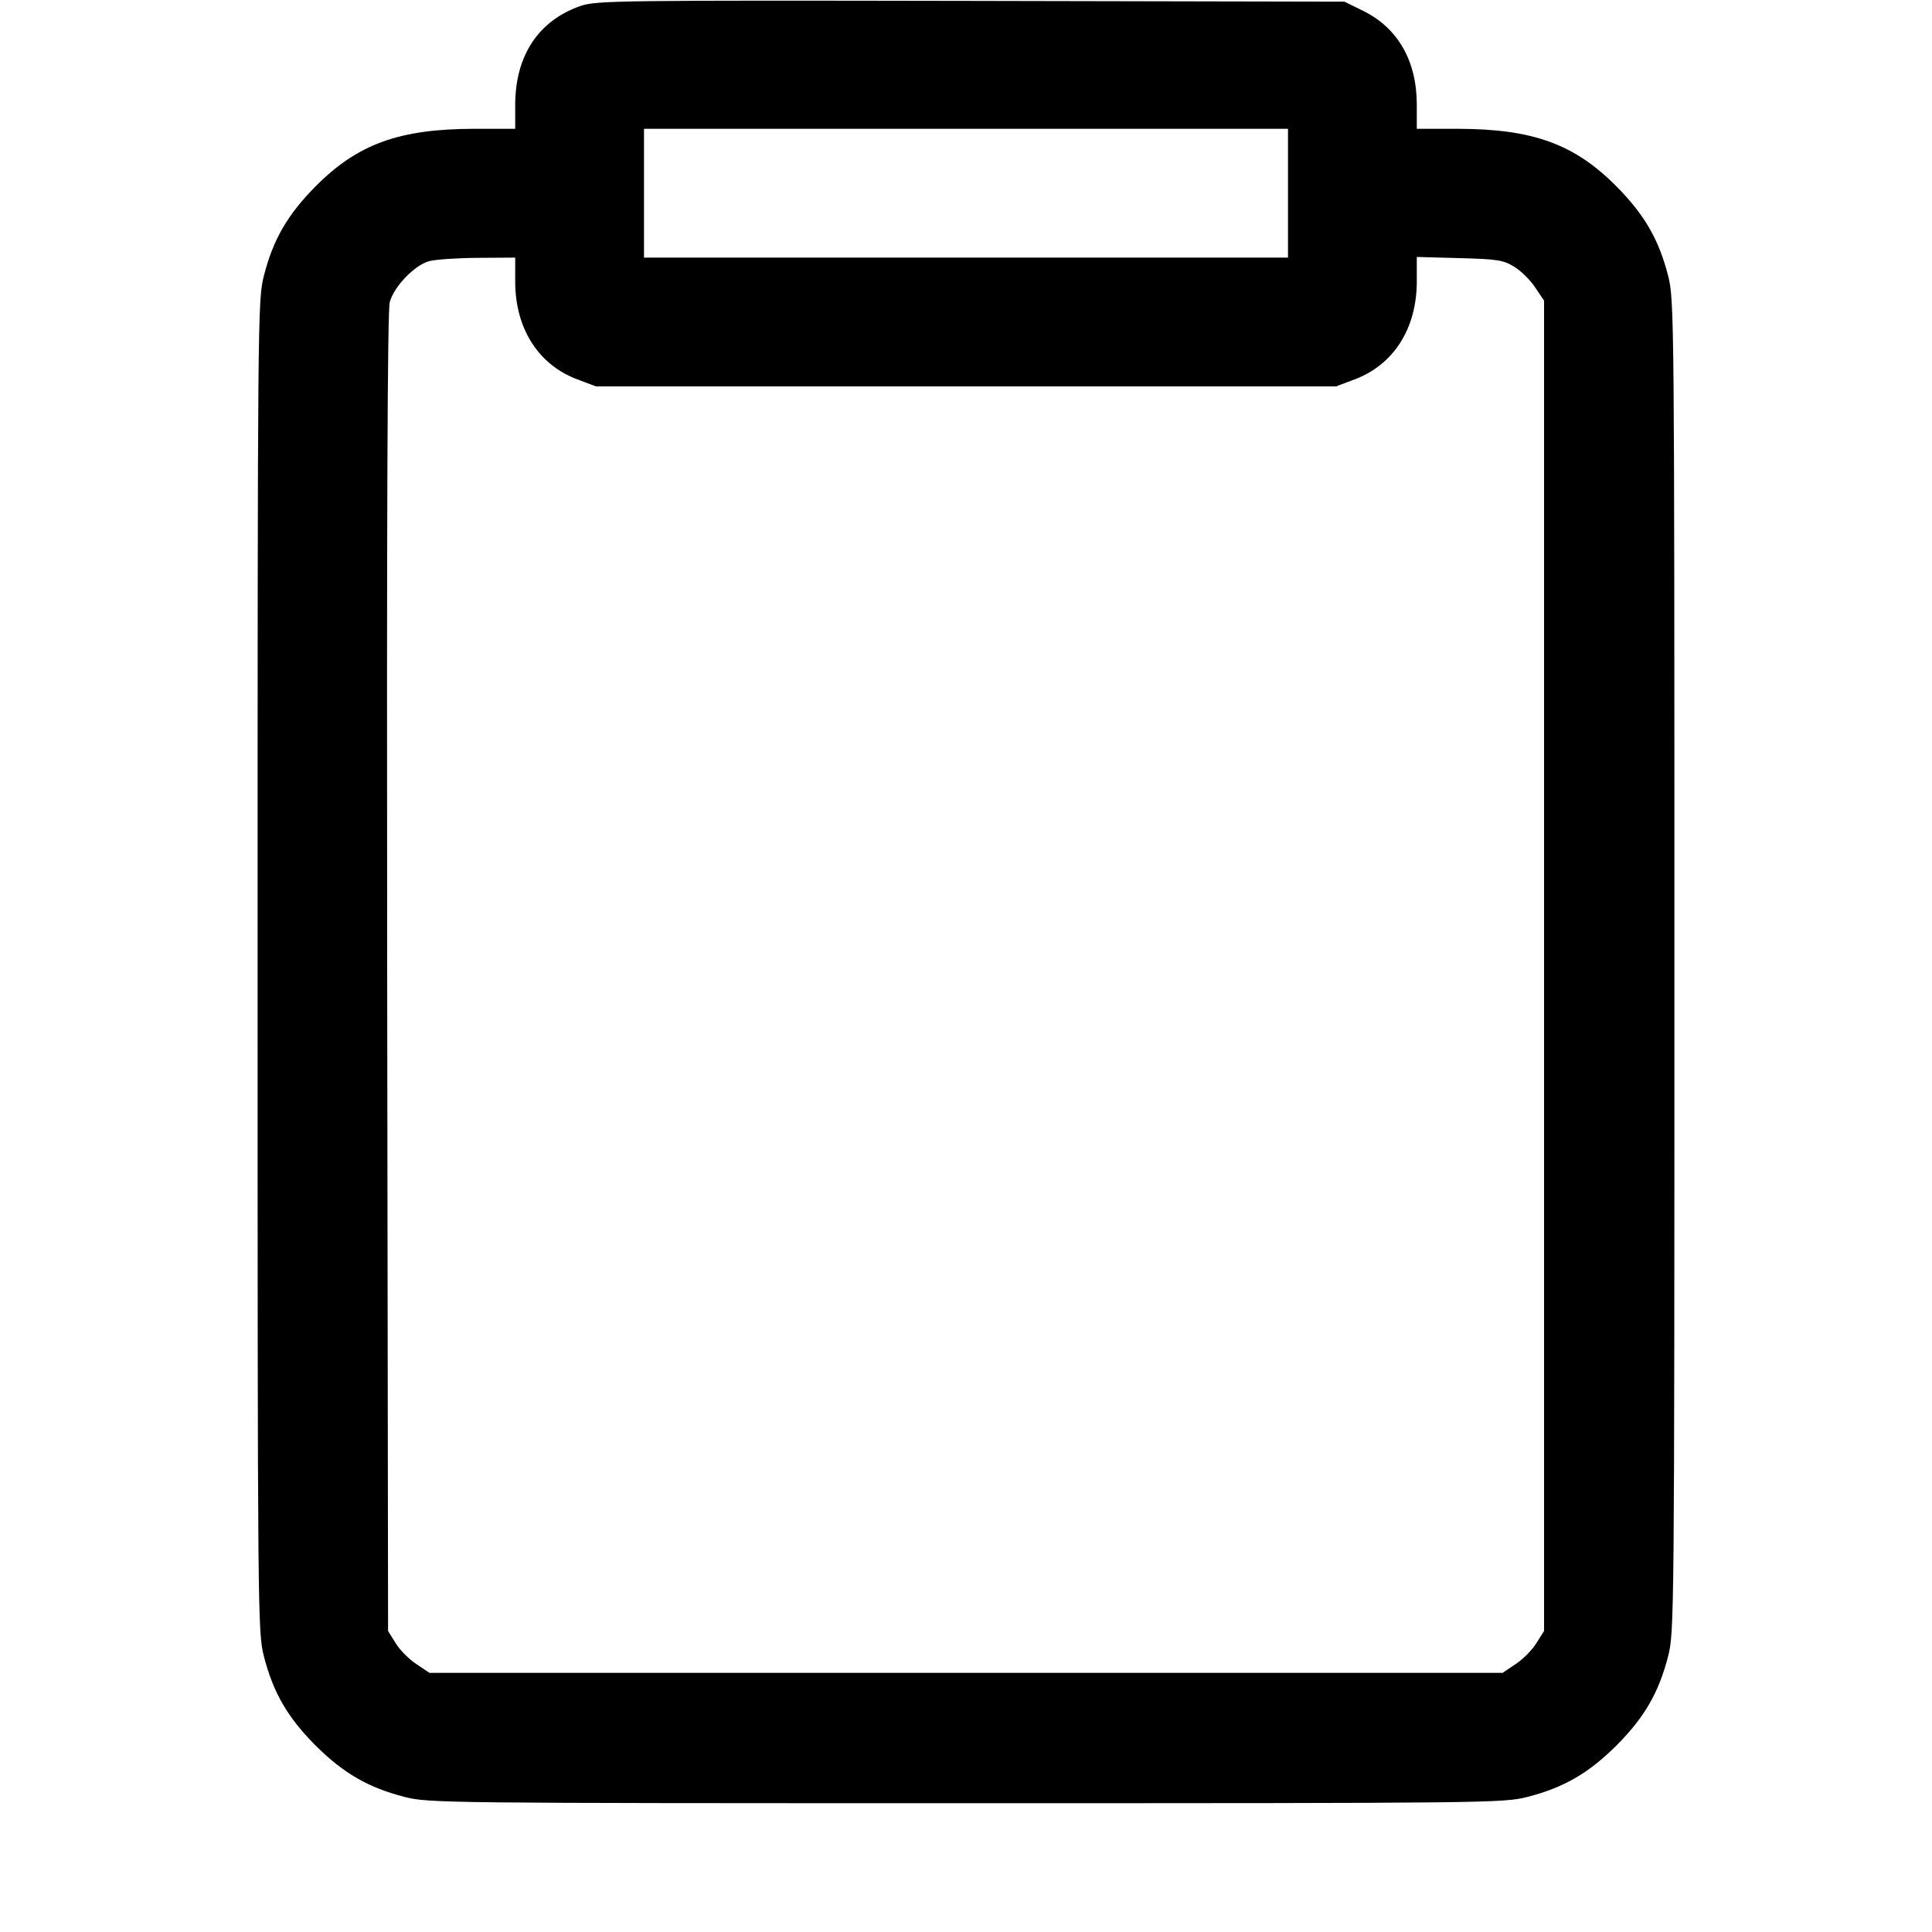<svg width="15" height="15" fill="none" xmlns="http://www.w3.org/2000/svg"><path d="M4.508 0.046 C 4.180 0.160,4.000 0.432,4.000 0.816 L 4.000 1.000 3.681 1.000 C 3.099 1.001,2.776 1.118,2.449 1.448 C 2.233 1.666,2.121 1.859,2.049 2.140 C 2.001 2.329,2.000 2.436,2.000 7.500 C 2.000 12.564,2.001 12.671,2.049 12.860 C 2.122 13.143,2.233 13.334,2.449 13.551 C 2.666 13.767,2.857 13.878,3.140 13.951 C 3.328 13.999,3.432 14.000,7.500 14.000 C 11.568 14.000,11.672 13.999,11.860 13.951 C 12.143 13.878,12.334 13.767,12.551 13.551 C 12.767 13.334,12.878 13.143,12.951 12.860 C 12.999 12.671,13.000 12.564,13.000 7.500 C 13.000 2.436,12.999 2.329,12.951 2.140 C 12.879 1.859,12.767 1.666,12.551 1.448 C 12.224 1.118,11.901 1.001,11.319 1.000 L 11.000 1.000 11.000 0.813 C 11.000 0.473,10.853 0.216,10.581 0.083 L 10.438 0.013 7.538 0.007 C 4.805 0.002,4.630 0.004,4.508 0.046 M10.000 1.500 L 10.000 2.000 7.500 2.000 L 5.000 2.000 5.000 1.500 L 5.000 1.000 7.500 1.000 L 10.000 1.000 10.000 1.500 M4.000 2.187 C 4.000 2.550,4.180 2.833,4.484 2.946 L 4.627 3.000 7.500 3.000 L 10.373 3.000 10.516 2.946 C 10.821 2.832,11.000 2.550,11.000 2.184 L 11.000 1.995 11.331 2.004 C 11.628 2.012,11.672 2.019,11.758 2.072 C 11.810 2.104,11.884 2.177,11.920 2.233 L 11.988 2.334 11.988 7.498 L 11.988 12.663 11.928 12.758 C 11.896 12.810,11.823 12.884,11.767 12.920 L 11.666 12.988 7.500 12.988 L 3.334 12.988 3.233 12.920 C 3.177 12.884,3.104 12.810,3.072 12.758 L 3.013 12.663 3.006 7.554 C 3.002 4.007,3.008 2.414,3.026 2.346 C 3.058 2.226,3.216 2.061,3.330 2.028 C 3.376 2.015,3.545 2.003,3.706 2.002 L 4.000 2.000 4.000 2.187 " fill="currentColor" stroke="none" fill-rule="evenodd"></path></svg>